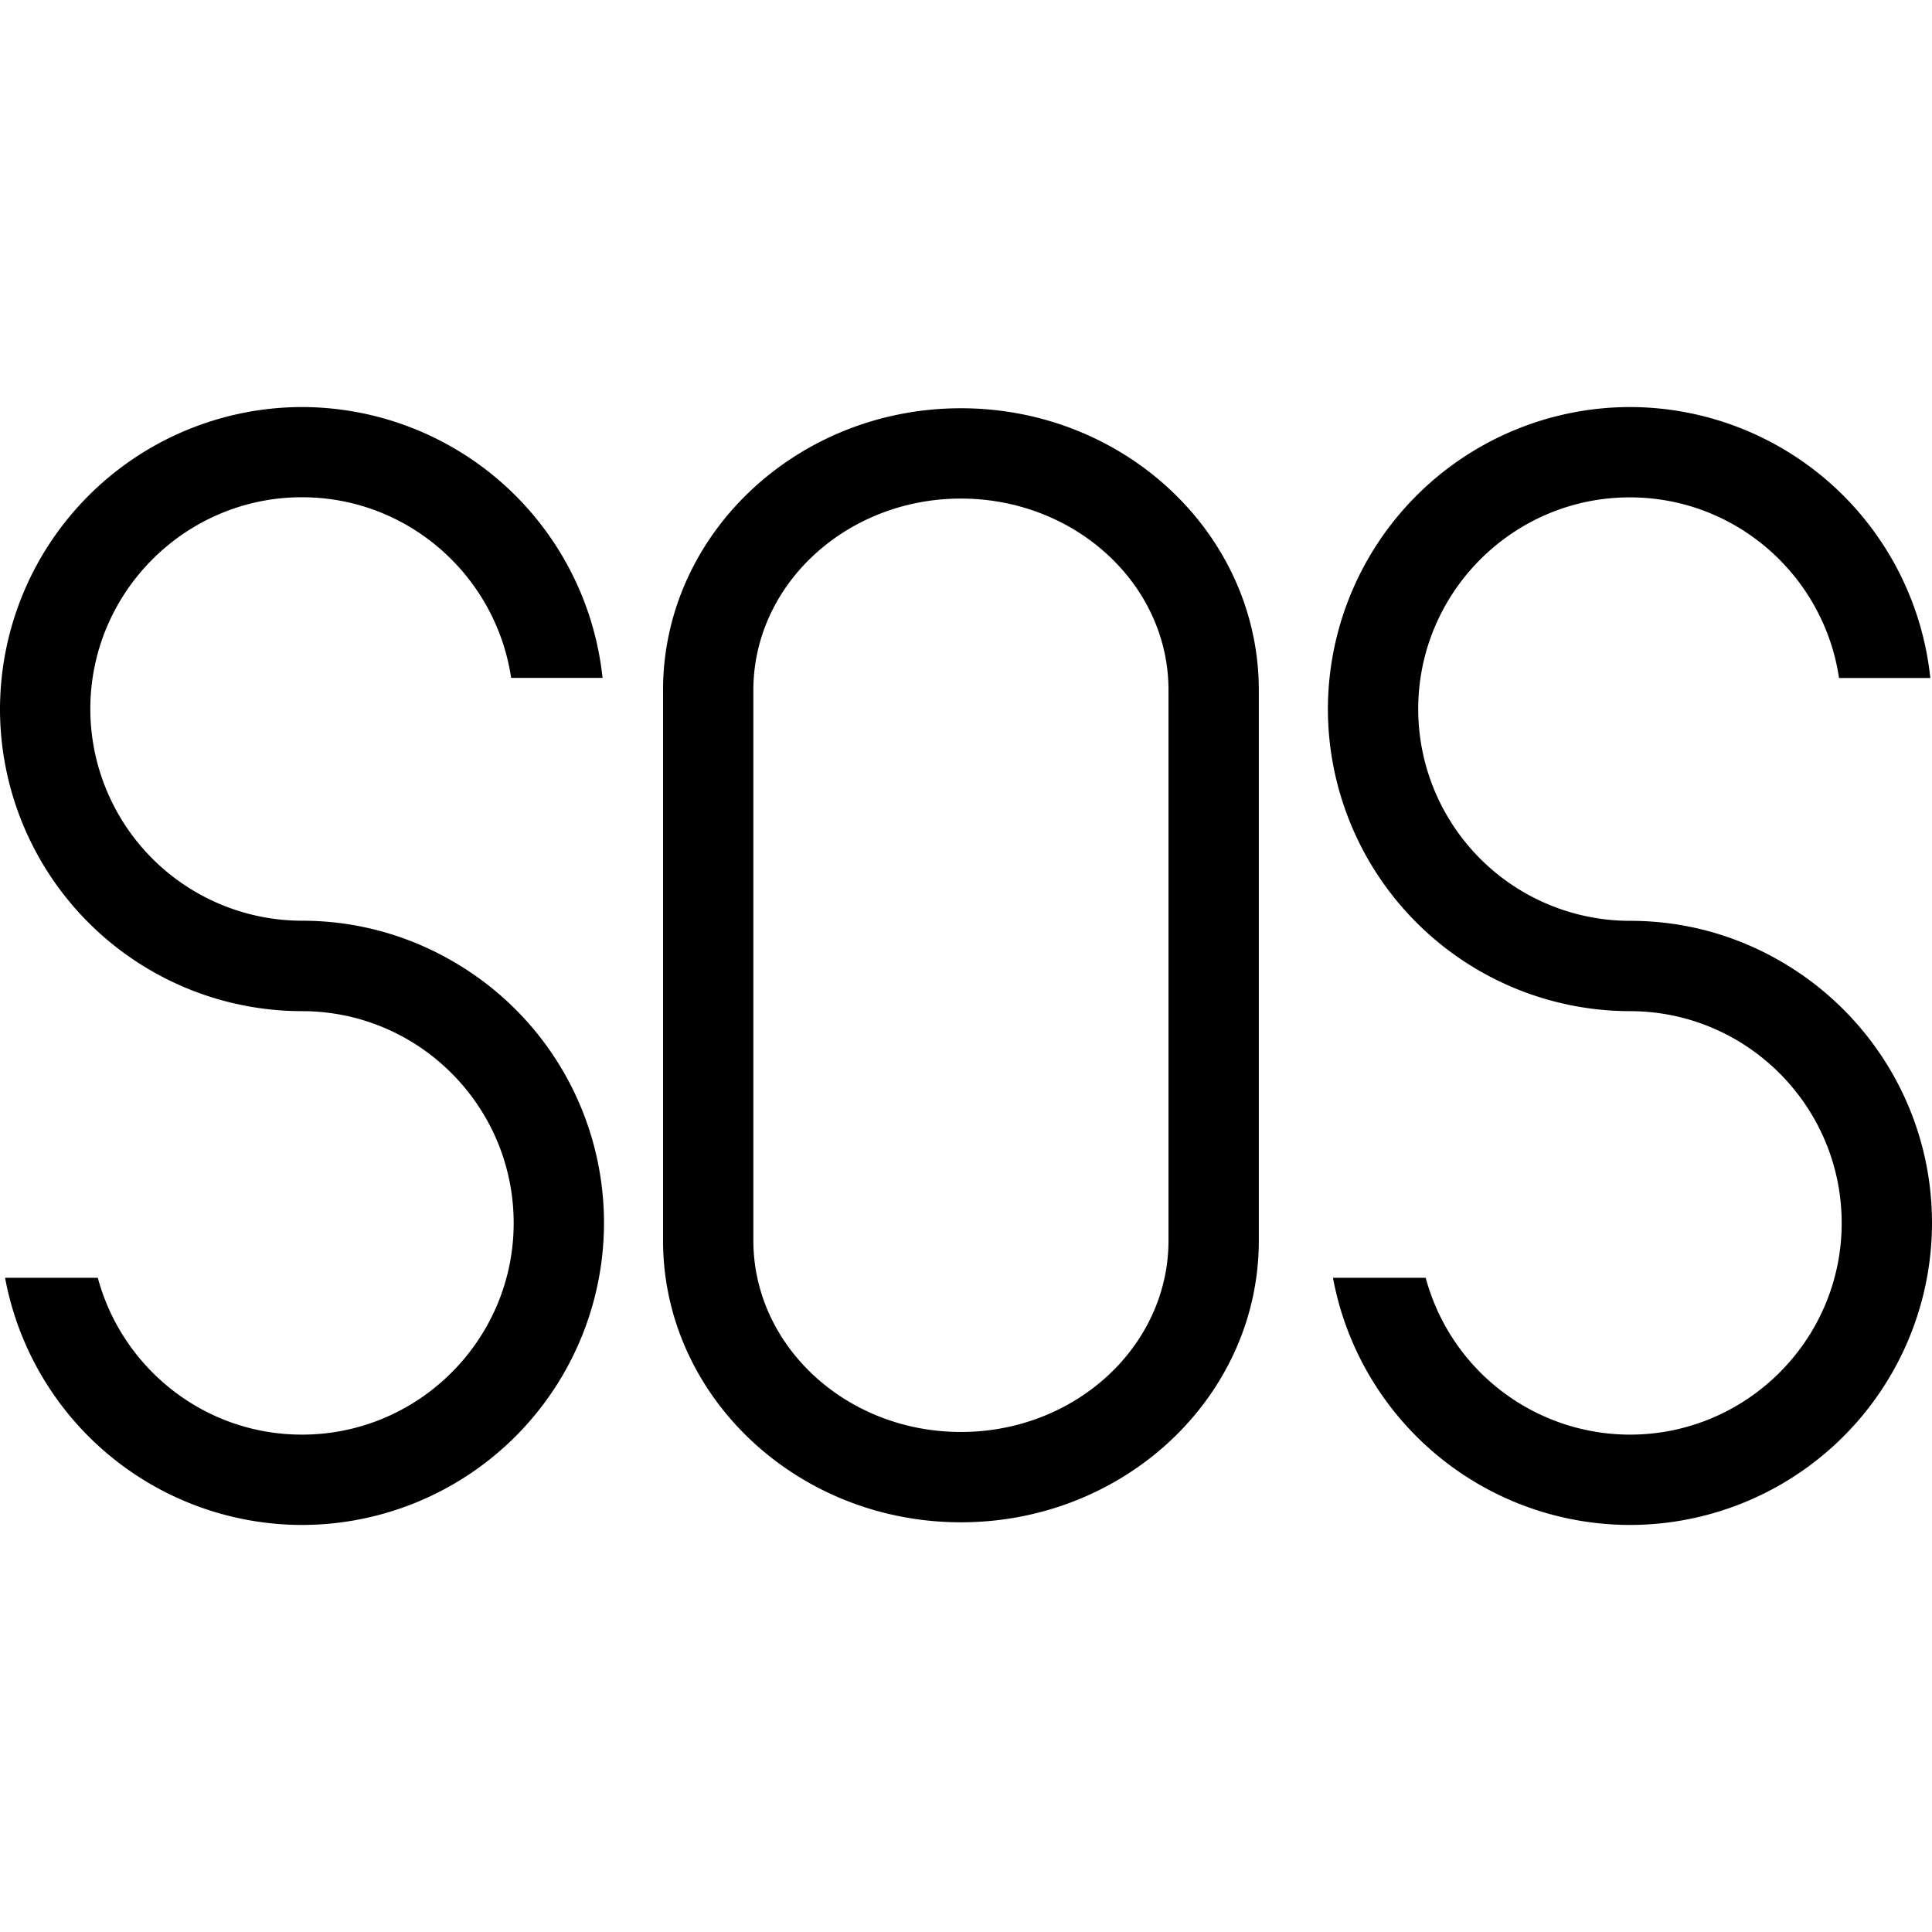 <?xml version="1.0" standalone="no"?><!DOCTYPE svg PUBLIC "-//W3C//DTD SVG 1.1//EN" "http://www.w3.org/Graphics/SVG/1.1/DTD/svg11.dtd"><svg t="1602658529146" class="icon" viewBox="0 0 1024 1024" version="1.1" xmlns="http://www.w3.org/2000/svg" p-id="1766" xmlns:xlink="http://www.w3.org/1999/xlink" width="200" height="200"><defs><style type="text/css"></style></defs><path d="M238.4 508.608a158.336 158.336 0 0 0-78.336-20.608A112.32 112.32 0 0 1 47.872 375.808c0-61.888 50.368-112.256 112.192-112.256 56.256 0 102.784 41.664 110.848 95.744h48.448a160.384 160.384 0 0 0-159.296-143.552A160.32 160.32 0 0 0 0 375.872a160.192 160.192 0 0 0 160.064 160.064c61.888 0 112.192 50.368 112.192 112.32 0 61.76-50.368 112.128-112.192 112.128-51.776 0-95.36-35.264-108.224-83.136H2.688a160.256 160.256 0 0 0 157.376 131.008 160.192 160.192 0 0 0 160.064-160 160 160 0 0 0-81.728-139.648zM942.208 508.608a158.08 158.08 0 0 0-78.336-20.544 112.32 112.32 0 0 1-112.192-112.192c0-61.888 50.304-112.256 112.192-112.256 56.256 0 102.848 41.664 110.848 95.744h48.384a160.256 160.256 0 0 0-159.232-143.616 160.32 160.32 0 0 0-160.064 160.128 160.32 160.32 0 0 0 160.064 160.064c61.888 0 112.256 50.368 112.256 112.32 0 61.76-50.368 112.128-112.256 112.128a112.256 112.256 0 0 1-108.224-83.136h-49.152a160.256 160.256 0 0 0 157.376 131.008 160.192 160.192 0 0 0 160.128-160c0-59.904-33.024-112.256-81.792-139.648zM509.312 806.848c-87.04 0-157.888-67.008-157.888-149.376V365.824c0-82.432 70.848-149.44 157.888-149.44s157.888 67.008 157.888 149.44v291.648c0.064 82.432-70.848 149.376-157.888 149.376z m0-542.592c-60.672 0-110.016 45.568-110.016 101.568v291.648c0 56 49.344 101.504 110.016 101.504s110.016-45.504 110.016-101.504V365.824c0.064-56-49.344-101.568-110.016-101.568z" p-id="1767"></path></svg>
